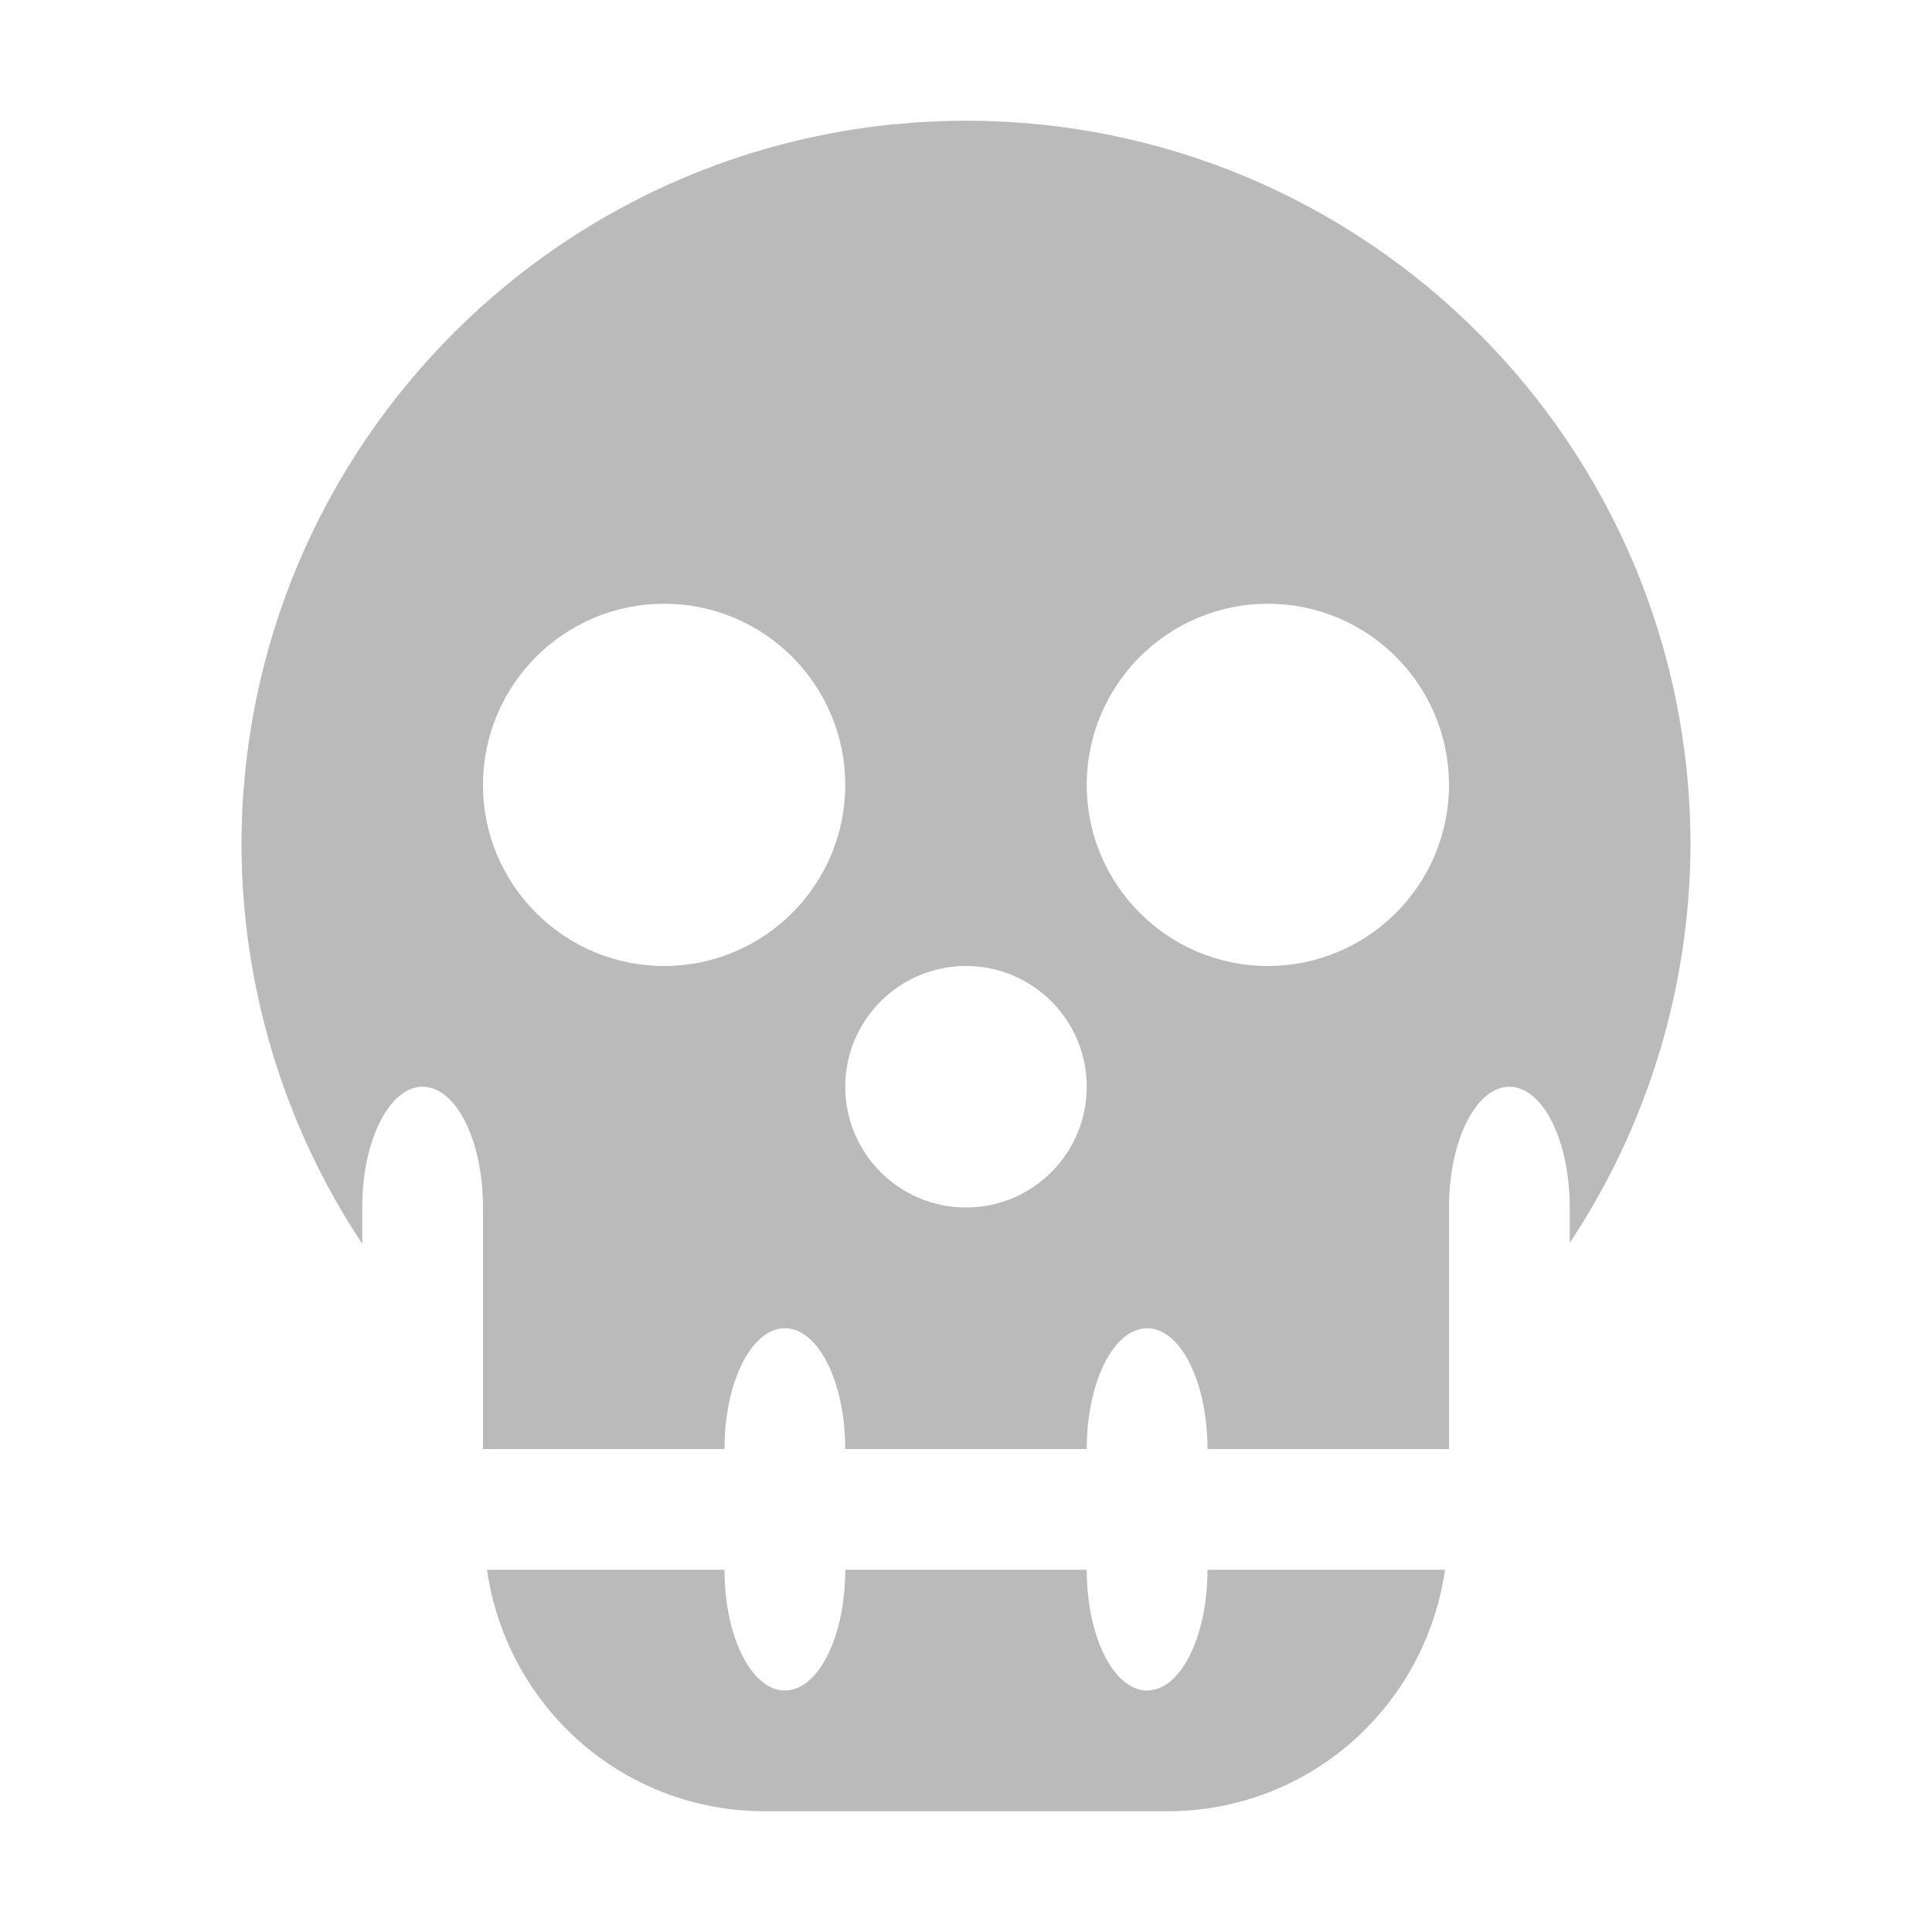 <?xml version="1.0" encoding="UTF-8" standalone="no"?>
<!-- Created with Inkscape (http://www.inkscape.org/) -->

<svg
   xmlns:dc="http://purl.org/dc/elements/1.1/"
   xmlns:cc="http://creativecommons.org/ns#"
   xmlns:rdf="http://www.w3.org/1999/02/22-rdf-syntax-ns#"
   xmlns:svg="http://www.w3.org/2000/svg"
   xmlns="http://www.w3.org/2000/svg"
   xmlns:sodipodi="http://sodipodi.sourceforge.net/DTD/sodipodi-0.dtd"
   xmlns:inkscape="http://www.inkscape.org/namespaces/inkscape"
   inkscape:export-ydpi="90.000000"
   inkscape:export-xdpi="90.000000"
   width="16"
   height="16"
   id="svg11300"
   sodipodi:version="0.32"
   inkscape:version="0.91 r13725"
   sodipodi:docname="skull.svg"
   inkscape:output_extension="org.inkscape.output.svg.inkscape"
   version="1.0"
   style="display:inline;enable-background:new">
  <sodipodi:namedview
     stroke="#ef2929"
     fill="#f57900"
     id="base"
     pagecolor="#8c8c8c"
     bordercolor="#ff5e00"
     borderopacity="1"
     inkscape:pageopacity="0"
     inkscape:pageshadow="2"
     inkscape:zoom="22.627417"
     inkscape:cx="8.0009212"
     inkscape:cy="10.752484"
     inkscape:current-layer="layer1"
     showgrid="true"
     inkscape:grid-bbox="true"
     inkscape:document-units="px"
     inkscape:showpageshadow="false"
     inkscape:window-width="1600"
     inkscape:window-height="848"
     inkscape:window-x="0"
     inkscape:window-y="24"
     width="400px"
     height="300px"
     inkscape:snap-nodes="false"
     inkscape:snap-bbox="true"
     gridtolerance="10000"
     inkscape:object-nodes="true"
     inkscape:snap-grids="true"
     showguides="true"
     inkscape:guide-bbox="true"
     inkscape:window-maximized="1"
     inkscape:bbox-nodes="true"
     inkscape:bbox-paths="false"
     inkscape:snap-bbox-edge-midpoints="false"
     inkscape:snap-bbox-midpoints="false"
     objecttolerance="10000"
     guidetolerance="10000"
     borderlayer="true"
     showborder="true"
     guidecolor="#ff0b00"
     guideopacity="1"
     guidehicolor="#001aff"
     guidehiopacity="0.498"
     inkscape:snap-smooth-nodes="true"
     inkscape:object-paths="false"
     inkscape:snap-global="true"
     inkscape:snap-center="false">
    <inkscape:grid
       type="xygrid"
       id="grid3123"
       empspacing="4"
       visible="true"
       enabled="true"
       snapvisiblegridlinesonly="true" />
  </sodipodi:namedview>
  <defs
     id="defs3" />
  <g
     style="display:inline"
     inkscape:groupmode="layer"
     inkscape:label="Base"
     id="layer1"
     transform="translate(0,-284)">
    <path
       style="color:#000000;clip-rule:nonzero;display:inline;overflow:visible;visibility:visible;opacity:1;isolation:auto;mix-blend-mode:normal;color-interpolation:sRGB;color-interpolation-filters:linearRGB;solid-color:#000000;solid-opacity:1;fill:#bababa;fill-opacity:1;fill-rule:nonzero;stroke:none;stroke-width:2;stroke-linecap:round;stroke-linejoin:round;stroke-miterlimit:4;stroke-dasharray:none;stroke-dashoffset:0;stroke-opacity:1;color-rendering:auto;image-rendering:auto;shape-rendering:auto;text-rendering:auto;enable-background:new"
       d="m 8,285 c -3.314,0 -6,2.686 -6,6 0.003,1.174 0.351,2.322 1,3.301 L 3,294 c 0,-0.554 0.223,-1 0.5,-1 0.277,0 0.5,0.446 0.5,1 l 0,2 2,0 c 0,-0.554 0.223,-1 0.5,-1 0.277,0 0.5,0.446 0.5,1 l 2,0 c 0,-0.554 0.223,-1 0.5,-1 0.277,0 0.5,0.446 0.5,1 l 2,0 0,-2 c 0,-0.554 0.223,-1 0.5,-1 0.277,0 0.5,0.446 0.5,1 l 0,0.293 c 0.648,-0.976 0.995,-2.121 1,-3.293 0,-3.314 -2.686,-6 -6,-6 z m -2.5,4 C 6.328,289 7,289.672 7,290.5 7,291.328 6.328,292 5.5,292 4.672,292 4,291.328 4,290.5 4,289.672 4.672,289 5.5,289 Z m 5,0 c 0.828,0 1.5,0.672 1.5,1.5 0,0.828 -0.672,1.5 -1.5,1.5 C 9.672,292 9,291.328 9,290.5 9,289.672 9.672,289 10.5,289 Z M 8,292 c 0.552,0 1,0.448 1,1 0,0.552 -0.448,1 -1,1 -0.552,0 -1,-0.448 -1,-1 0,-0.552 0.448,-1 1,-1 z m -3.967,5 c 0.163,1.132 1.123,2 2.301,2 l 3.332,0 c 1.178,0 2.138,-0.868 2.301,-2 L 10,297 c 0,0.554 -0.223,1 -0.5,1 C 9.223,298 9,297.554 9,297 l -2,0 c 0,0.554 -0.223,1 -0.5,1 C 6.223,298 6,297.554 6,297 Z"
       id="path4462"
       inkscape:connector-curvature="0"
       sodipodi:nodetypes="sccsscccsccscccssccsssssssssssssssscssccsccscc" />
  </g>
</svg>
